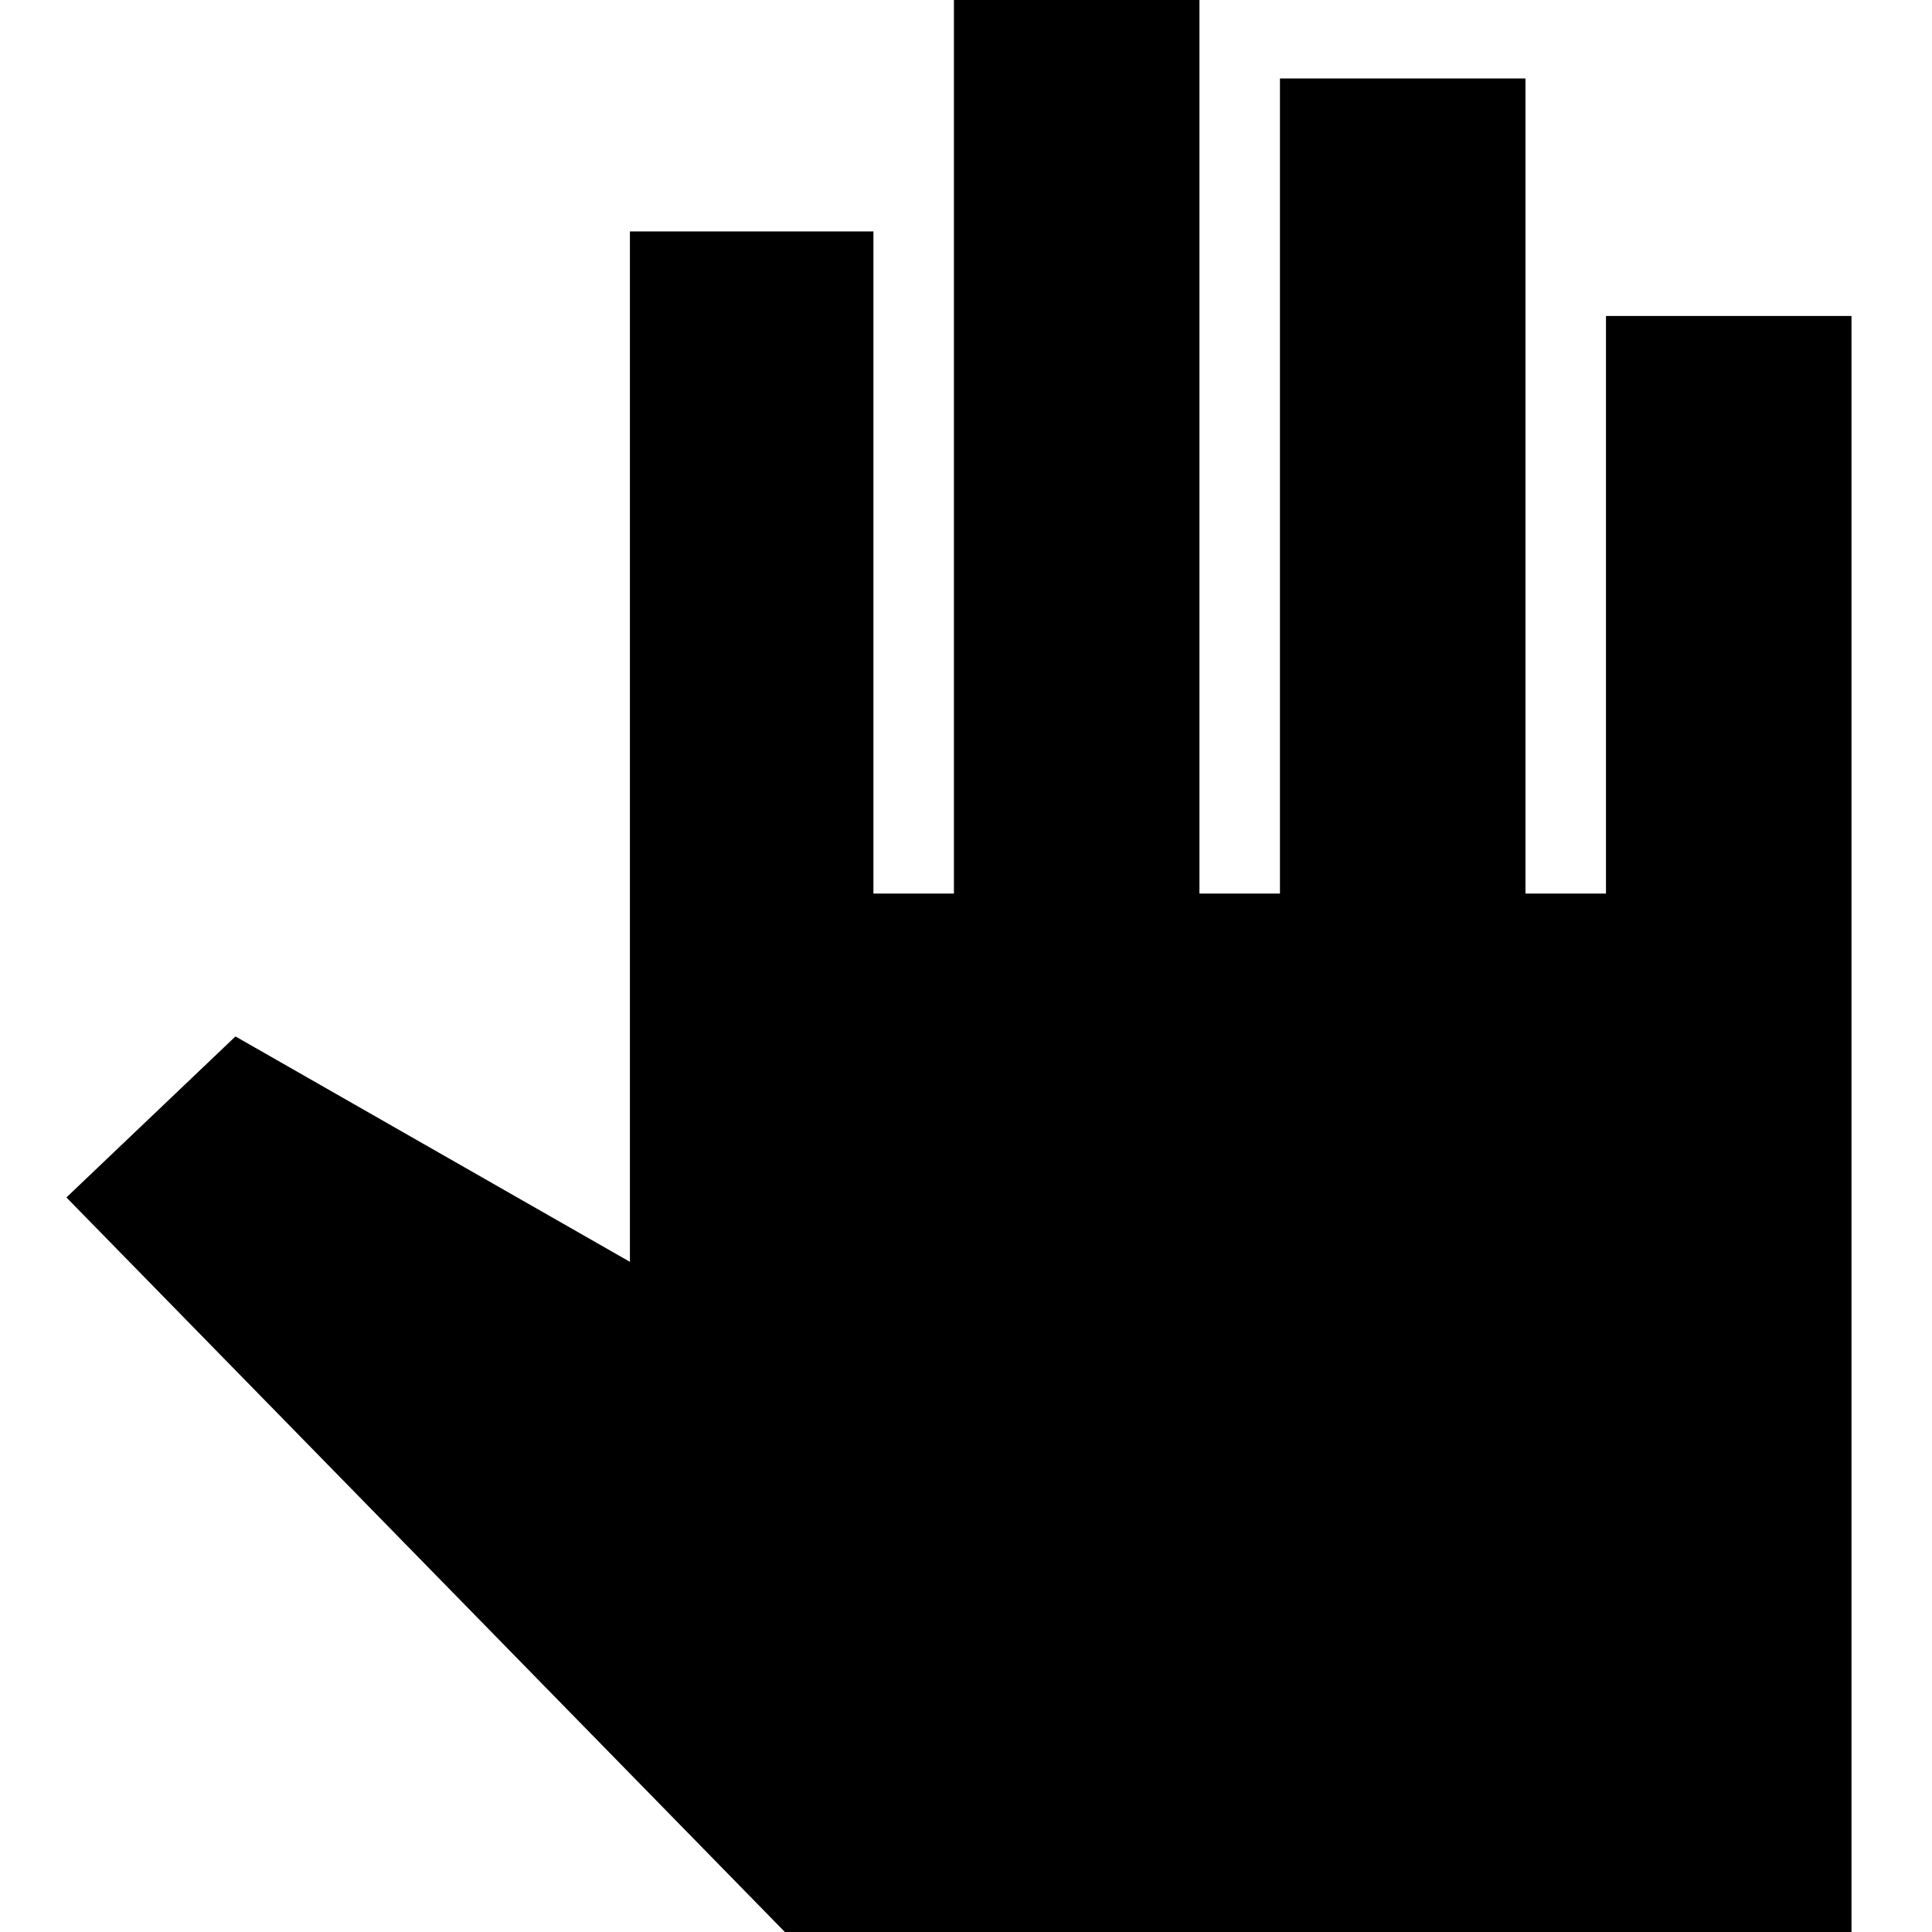 <svg xmlns="http://www.w3.org/2000/svg" height="24" width="24"><path d="M9.75 24 0.825 14.875 2.925 12.875 7.825 15.675V2.875H10.85V11.1H11.85V0H14.9V11.1H15.9V0.975H18.95V11.1H19.95V3.925H23V24Z"/></svg>